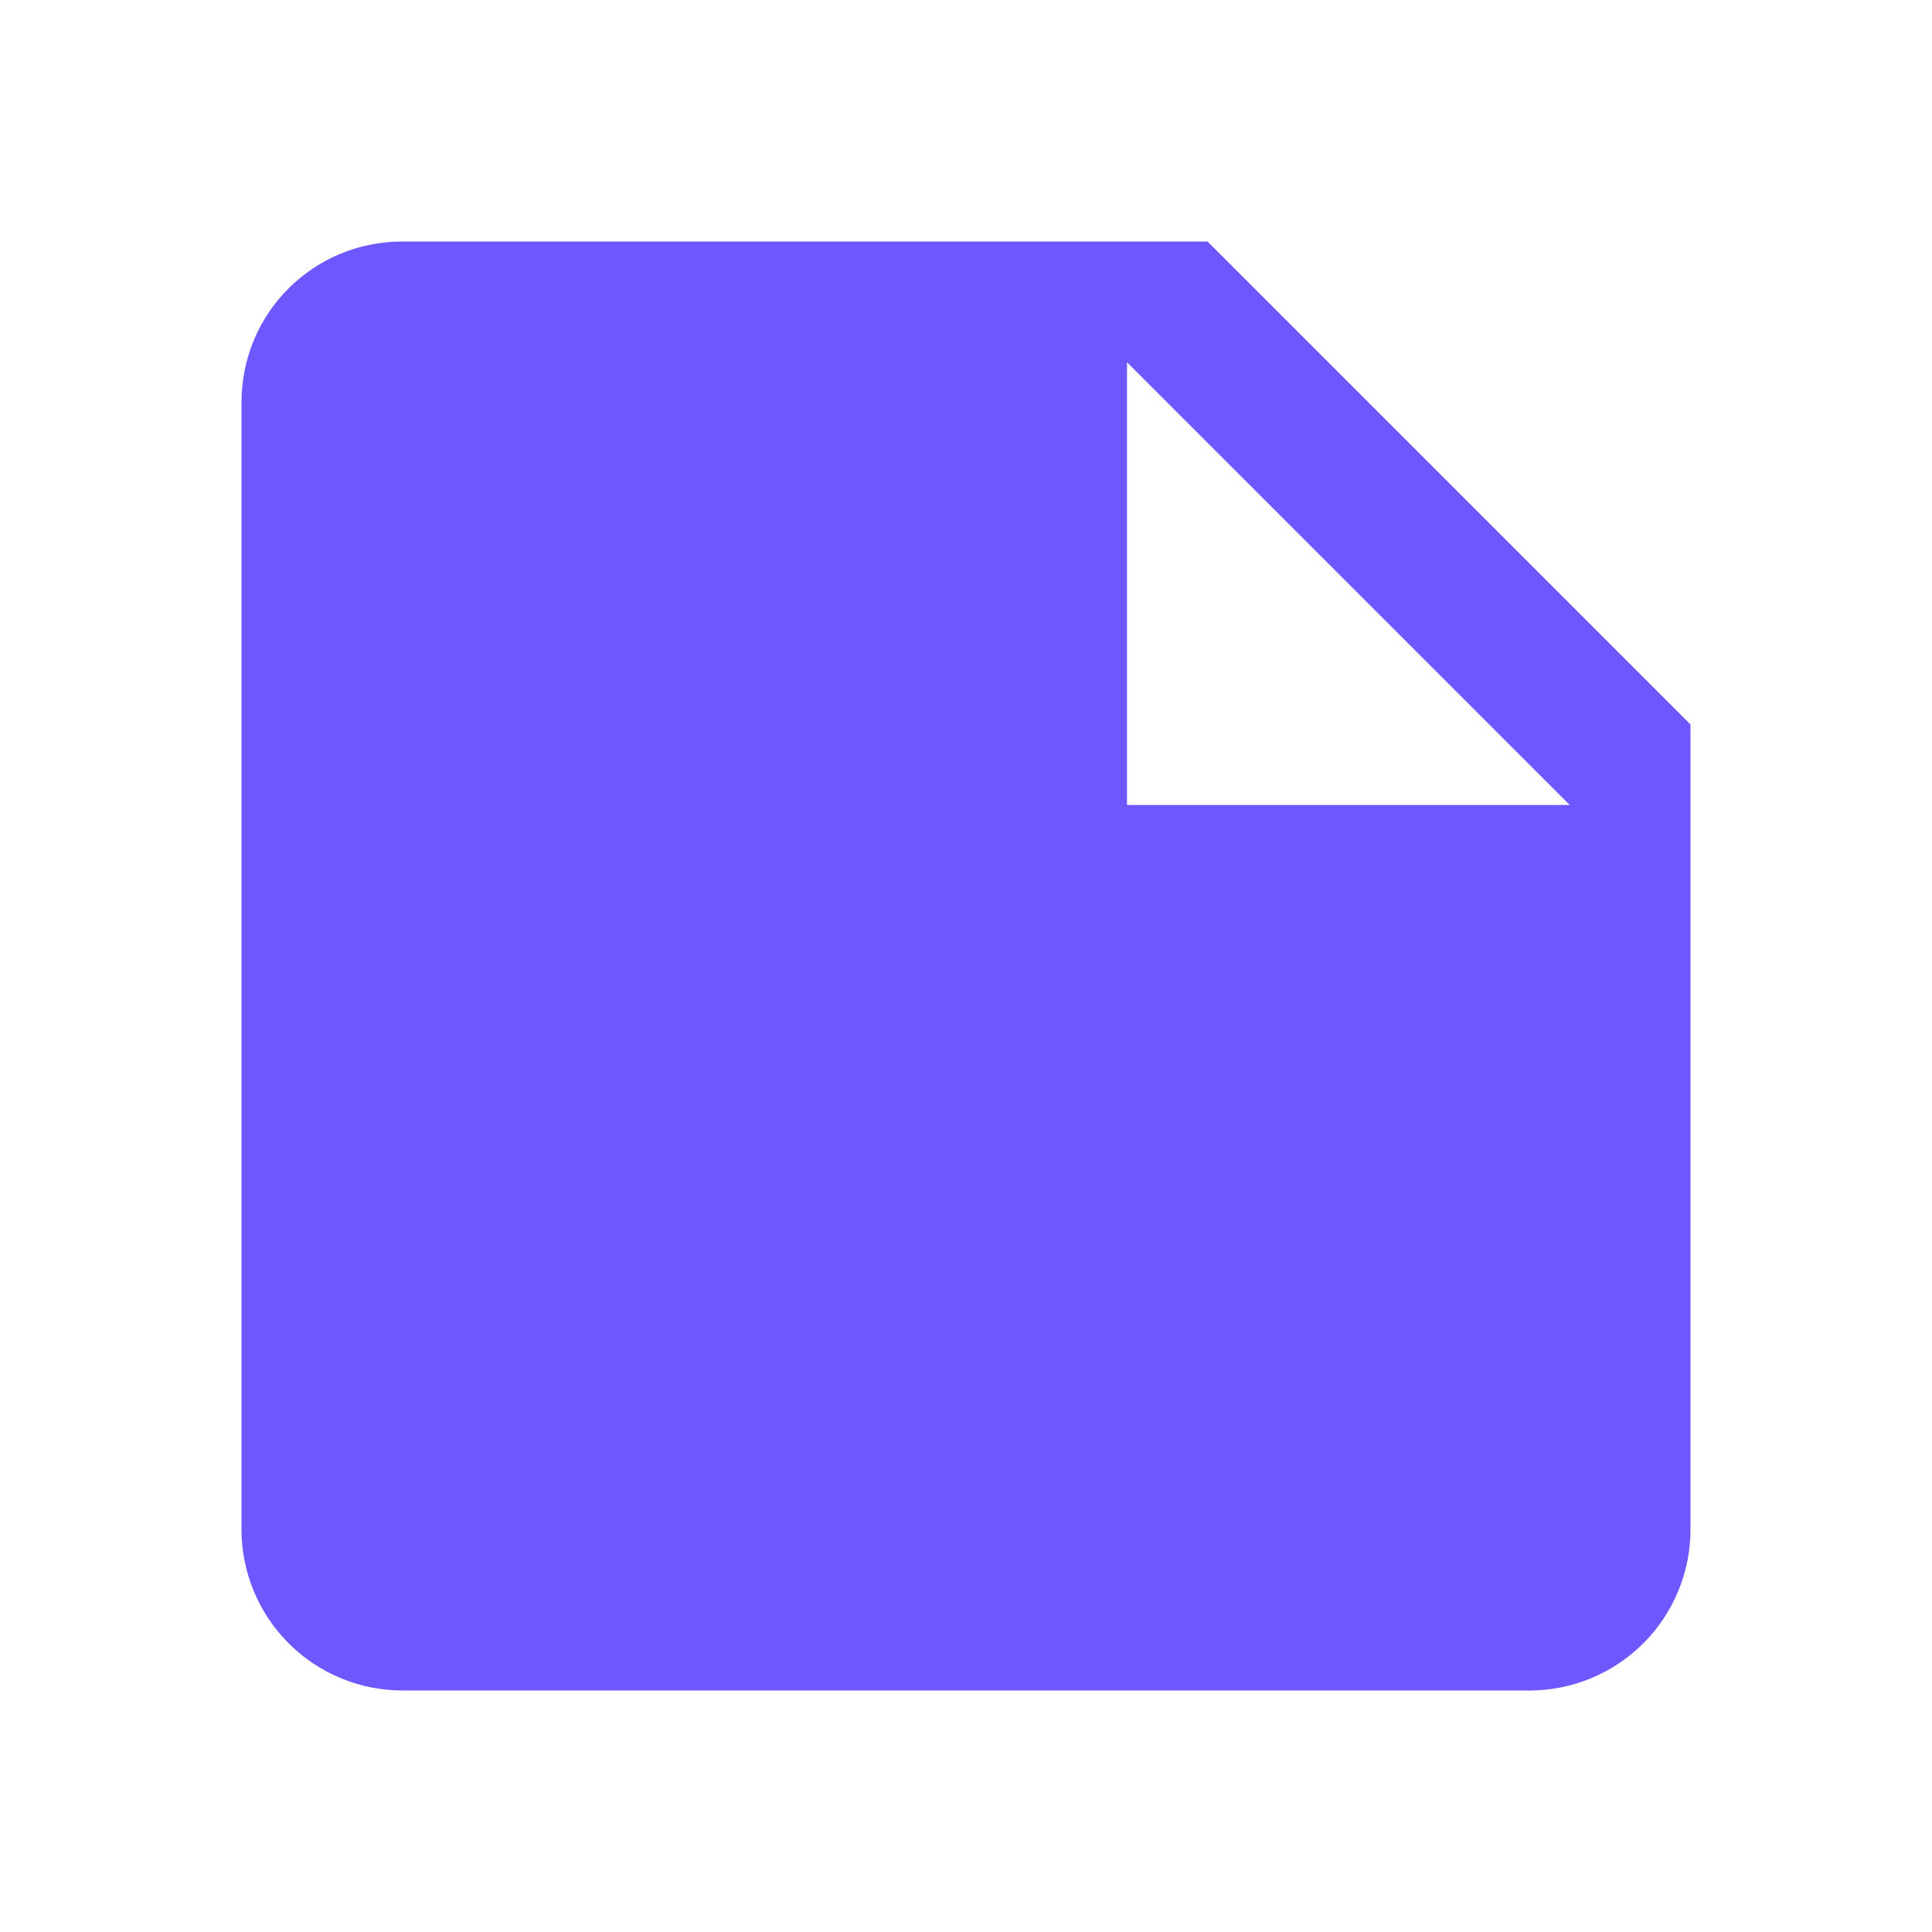 <svg width="24" height="24" viewBox="0 0 24 24" fill="none" xmlns="http://www.w3.org/2000/svg">
<g id="note">
<path id="Vector" d="M14 10V4.5L19.5 10M5 3C3.89 3 3 3.89 3 5V19C3 19.53 3.211 20.039 3.586 20.414C3.961 20.789 4.47 21 5 21H19C19.53 21 20.039 20.789 20.414 20.414C20.789 20.039 21 19.53 21 19V9L15 3H5Z" fill="#6D57FF"/>
</g>
</svg>
